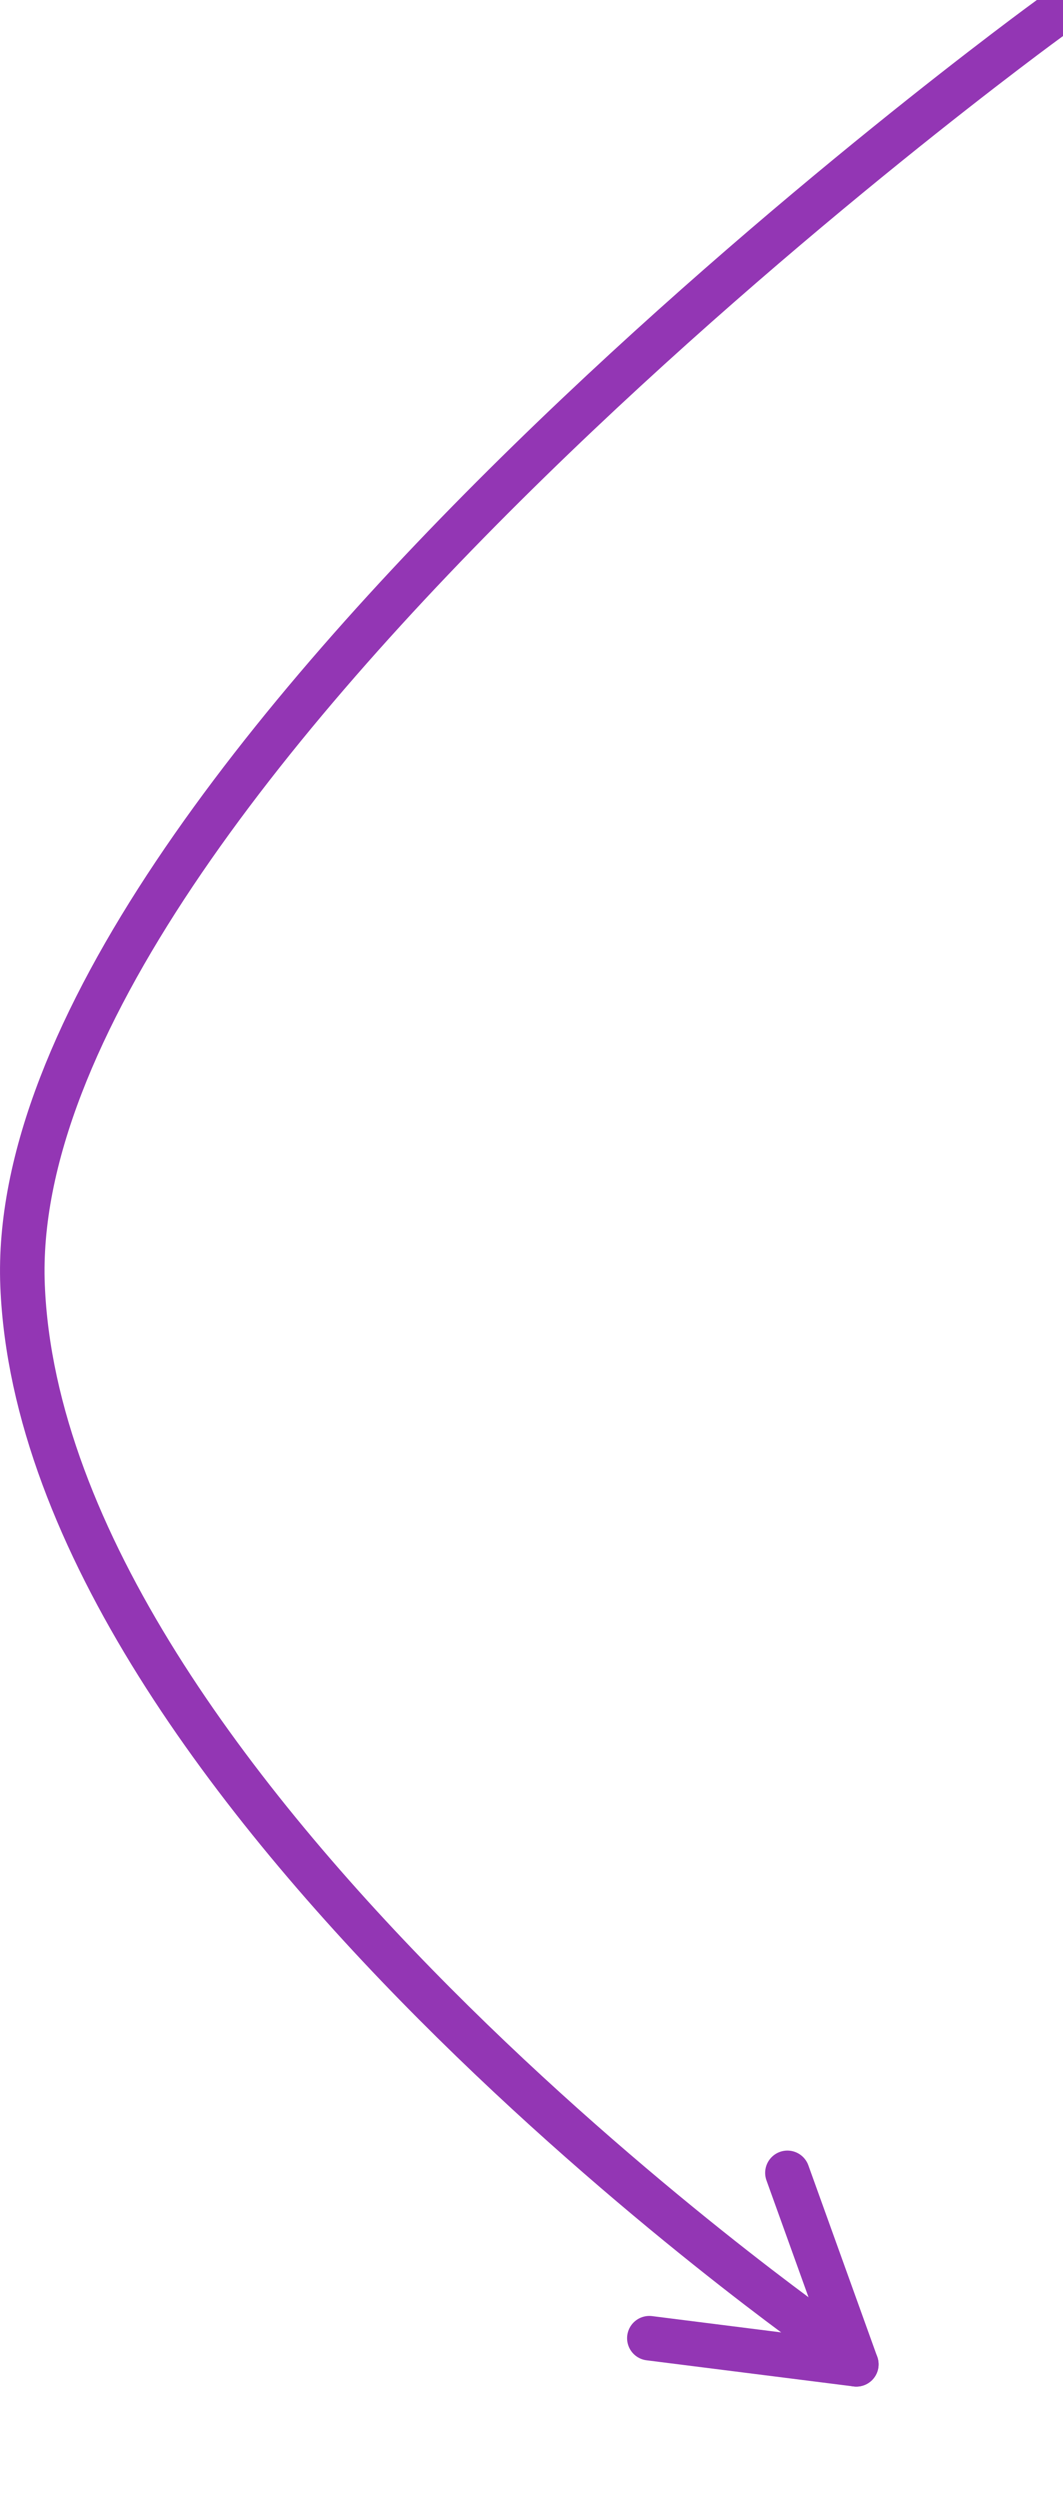 <svg xmlns="http://www.w3.org/2000/svg" width="119.387" height="280.632" viewBox="0 0 119.387 280.632">
  <g id="Group_1" data-name="Group 1" transform="translate(-639.003 -184.13)">
    <path id="Path_2" data-name="Path 2" d="M756.922,186.154S639.23,271.538,641.538,328.461s90.769,118.461,90.769,118.461" fill="none" stroke="#9336b4" stroke-linecap="round" stroke-width="5"/>
    <line id="Line_3" data-name="Line 3" x1="18" y2="15" transform="translate(722.902 436.391) rotate(47)" fill="none" stroke="#9336b4" stroke-linecap="round" stroke-width="5"/>
    <line id="Line_4" data-name="Line 4" x1="21" y1="9" transform="translate(727.438 428.059) rotate(47)" fill="none" stroke="#9336b4" stroke-linecap="round" stroke-width="5"/>
  </g>
</svg>
